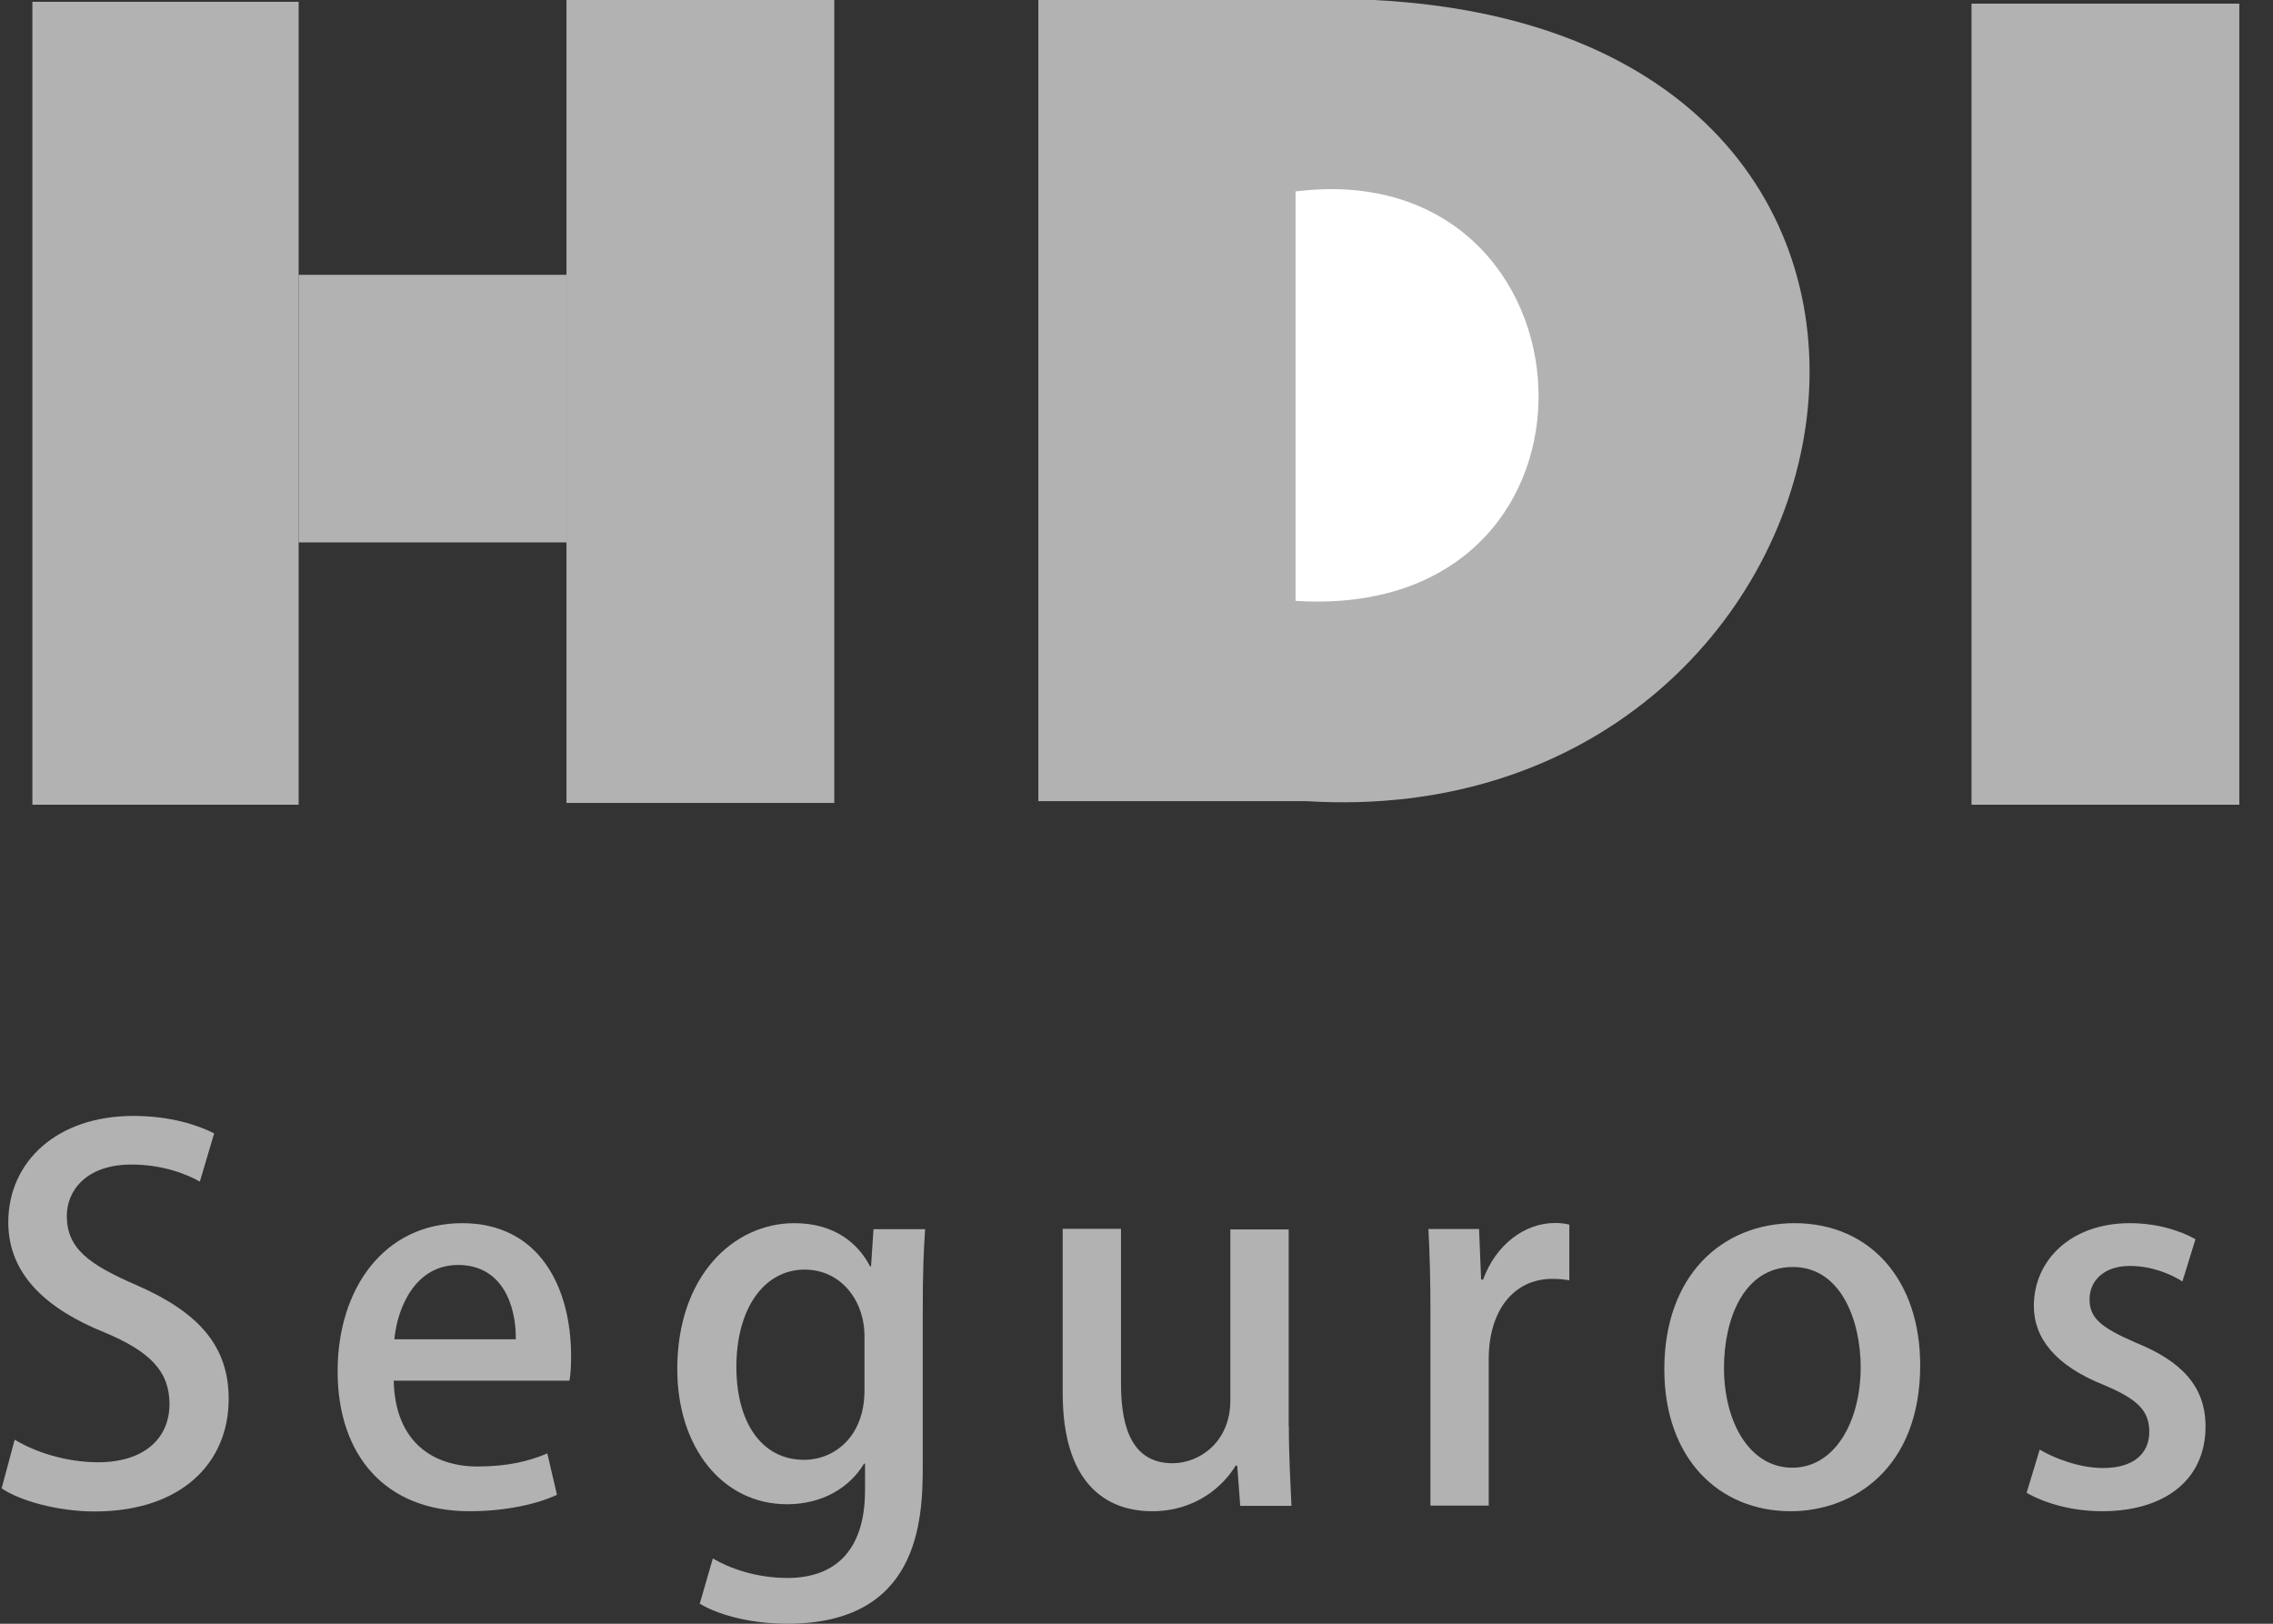 <svg width="28" height="20" viewBox="0 0 28 20" fill="none" xmlns="http://www.w3.org/2000/svg">
<rect x="0" y="0" width="28" height="20" fill="#333333" stroke="none"/>
<path fill-rule="evenodd" clip-rule="evenodd" d="M0.399 9.912H3.679V0.022H0.399V9.912Z" fill="#B2B2B2"/>
<path fill-rule="evenodd" clip-rule="evenodd" d="M6.978 9.89H10.277V0H6.978V9.89Z" fill="#B2B2B2"/>
<path fill-rule="evenodd" clip-rule="evenodd" d="M16.09 9.868H12.791V0H16.922C25.16 0.416 23.149 10.306 16.09 9.868Z" fill="#B2B2B2"/>
<path fill-rule="evenodd" clip-rule="evenodd" d="M15.959 7.401V2.358C19.786 1.878 20.113 7.663 15.959 7.401Z" fill="white"/>
<path fill-rule="evenodd" clip-rule="evenodd" d="M24.286 9.912H27.585V0.045H24.286V9.912Z" fill="#B2B2B2"/>
<path fill-rule="evenodd" clip-rule="evenodd" d="M3.679 6.681H6.978V3.385H3.679V6.681Z" fill="#B2B2B2"/>
<path d="M2.462 14.554C2.309 14.467 2.012 14.344 1.62 14.344C1.058 14.344 0.823 14.67 0.823 14.975C0.823 15.375 1.088 15.573 1.69 15.833C2.45 16.167 2.817 16.58 2.817 17.231C2.817 18.023 2.23 18.617 1.165 18.617C0.719 18.617 0.248 18.488 0.02 18.332L0.181 17.733C0.434 17.887 0.818 18.011 1.209 18.011C1.771 18.011 2.088 17.721 2.088 17.293C2.088 16.892 1.848 16.645 1.283 16.41C0.578 16.125 0.102 15.7 0.102 15.056C0.102 14.309 0.701 13.745 1.643 13.745C2.093 13.745 2.435 13.856 2.638 13.96L2.462 14.554Z" fill="#B2B2B2"/>
<path d="M6.861 18.412C6.621 18.523 6.242 18.614 5.779 18.614C4.751 18.614 4.159 17.929 4.159 16.89C4.159 15.875 4.729 15.066 5.692 15.066C6.651 15.066 7.035 15.863 7.035 16.704C7.035 16.821 7.03 16.92 7.015 17.006H4.85C4.867 17.773 5.346 18.063 5.883 18.063C6.259 18.063 6.52 17.996 6.742 17.902L6.861 18.412ZM6.354 16.496C6.359 16.088 6.193 15.581 5.643 15.581C5.118 15.581 4.895 16.101 4.858 16.496H6.354Z" fill="#B2B2B2"/>
<path d="M11.396 15.143C11.379 15.383 11.367 15.668 11.367 16.125V18.065C11.367 18.746 11.31 20 9.697 20C9.301 20 8.887 19.913 8.62 19.753L8.781 19.196C8.992 19.32 9.318 19.436 9.702 19.436C10.26 19.436 10.656 19.127 10.656 18.355V18.028H10.644C10.47 18.318 10.136 18.528 9.697 18.528C8.892 18.528 8.343 17.818 8.343 16.865C8.343 15.71 9.041 15.066 9.784 15.066C10.292 15.066 10.577 15.326 10.718 15.598H10.73L10.76 15.14H11.396V15.143ZM10.649 16.459C10.649 16.009 10.351 15.638 9.913 15.638C9.418 15.638 9.071 16.108 9.071 16.838C9.071 17.506 9.373 17.981 9.905 17.981C10.277 17.981 10.649 17.697 10.649 17.127V16.459Z" fill="#B2B2B2"/>
<path d="M15.877 17.57C15.877 17.954 15.897 18.275 15.909 18.548H15.278L15.241 18.053H15.221C15.08 18.288 14.745 18.614 14.193 18.614C13.606 18.614 13.091 18.251 13.091 17.162V15.136H13.809V17.046C13.809 17.632 13.975 18.023 14.445 18.023C14.773 18.023 15.156 17.763 15.156 17.251V15.143H15.875V17.57H15.877Z" fill="#B2B2B2"/>
<path d="M19.335 15.771C19.273 15.759 19.206 15.752 19.124 15.752C18.641 15.752 18.339 16.148 18.339 16.741V18.545H17.621V16.177C17.621 15.781 17.613 15.455 17.596 15.138H18.22L18.245 15.761H18.27C18.426 15.329 18.783 15.064 19.154 15.064C19.223 15.064 19.27 15.069 19.332 15.084V15.771H19.335Z" fill="#B2B2B2"/>
<path d="M23.654 16.816C23.654 18.09 22.825 18.614 22.059 18.614C21.175 18.614 20.502 17.966 20.502 16.865C20.502 15.715 21.207 15.066 22.109 15.066C23.043 15.069 23.654 15.771 23.654 16.816ZM22.084 15.606C21.472 15.606 21.237 16.261 21.237 16.848C21.237 17.516 21.552 18.078 22.079 18.078C22.599 18.078 22.921 17.516 22.921 16.835C22.919 16.274 22.684 15.606 22.084 15.606Z" fill="#B2B2B2"/>
<path d="M26.884 15.784C26.748 15.697 26.513 15.593 26.235 15.593C25.913 15.593 25.74 15.779 25.74 16.006C25.74 16.242 25.896 16.358 26.31 16.538C26.872 16.766 27.169 17.075 27.169 17.57C27.169 18.226 26.669 18.614 25.894 18.614C25.535 18.614 25.195 18.52 24.965 18.387L25.126 17.855C25.299 17.959 25.614 18.082 25.906 18.082C26.29 18.082 26.476 17.897 26.476 17.637C26.476 17.377 26.334 17.236 25.926 17.063C25.319 16.823 25.054 16.482 25.054 16.086C25.054 15.517 25.517 15.066 26.235 15.066C26.57 15.066 26.86 15.158 27.045 15.264L26.884 15.784Z" fill="#B2B2B2"/>
</svg>
